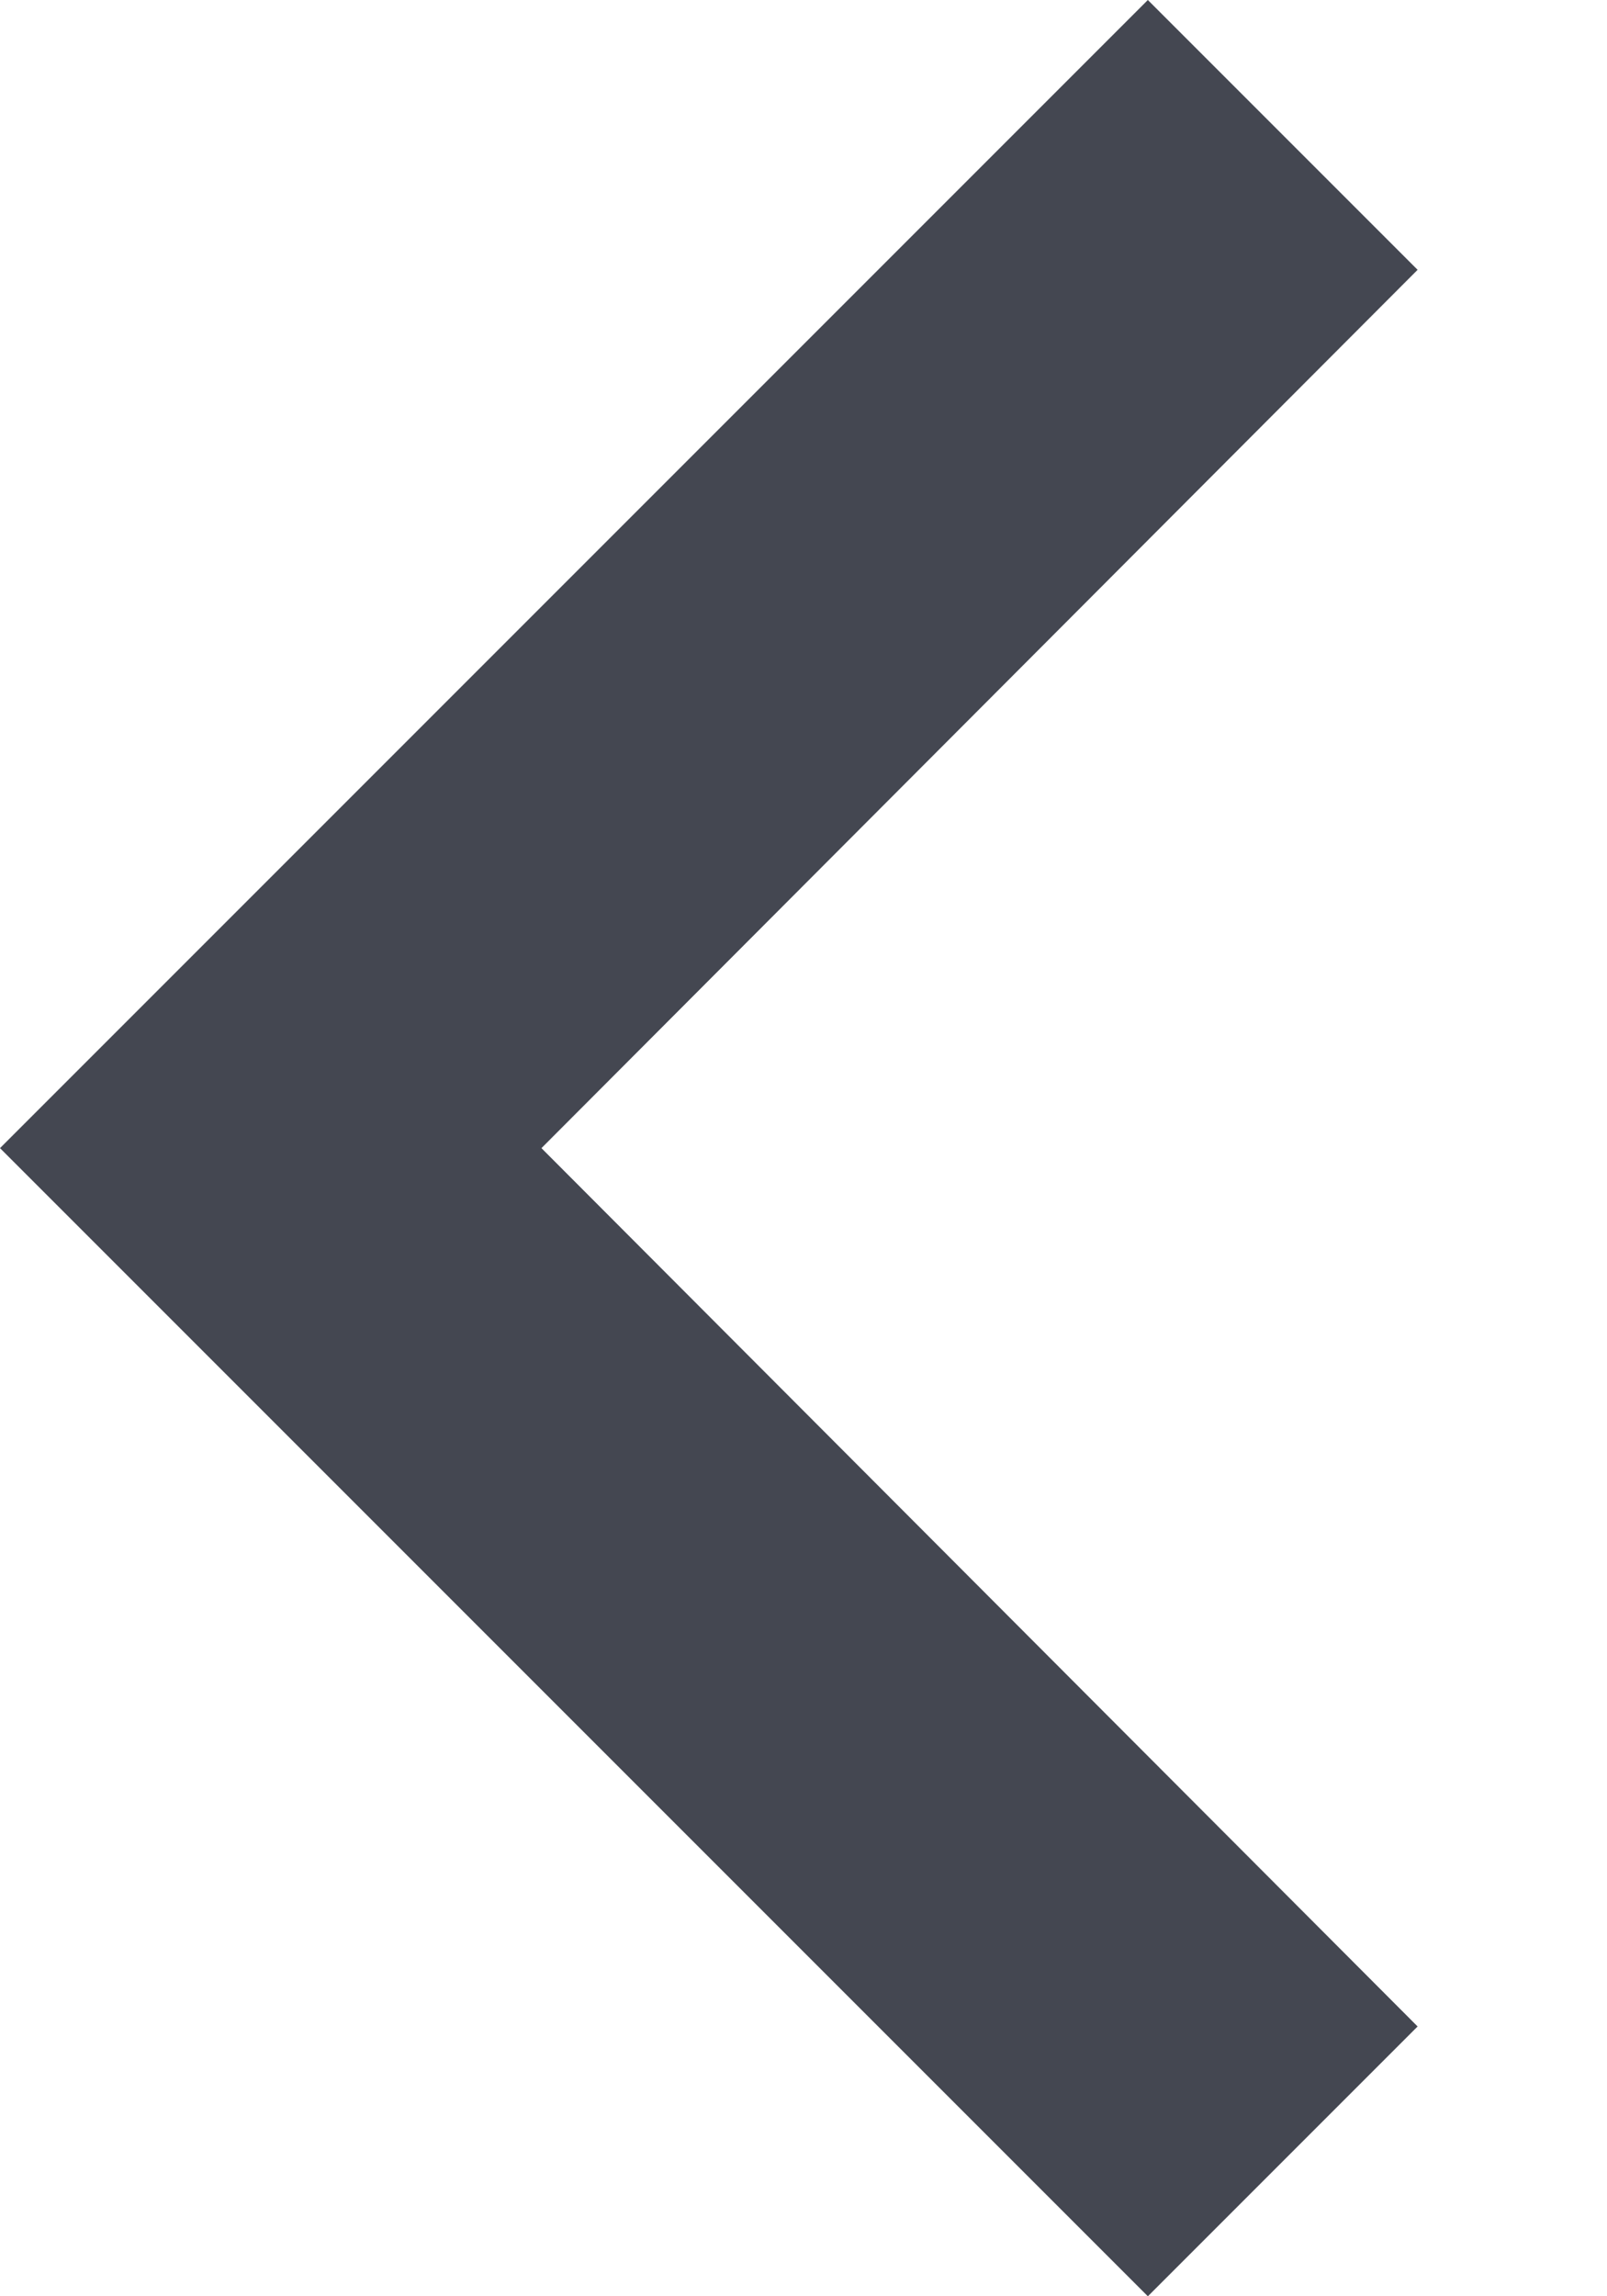 <svg width="14" height="20" viewBox="0 0 14 20" fill="none" xmlns="http://www.w3.org/2000/svg">
<g clip-path="url(#clip0_500_77192)">
<path d="M12.35 17.65L4.717 10L12.35 2.35L10 0L9.82285e-05 10L10 20L12.35 17.65Z" fill="#444751"/>
</g>
<defs>
<clipPath id="clip0_500_77192">
<rect width="13.333" height="20" fill="white" transform="matrix(-1 0 0 1 13.334 0)"/>
</clipPath>
</defs>
</svg>
